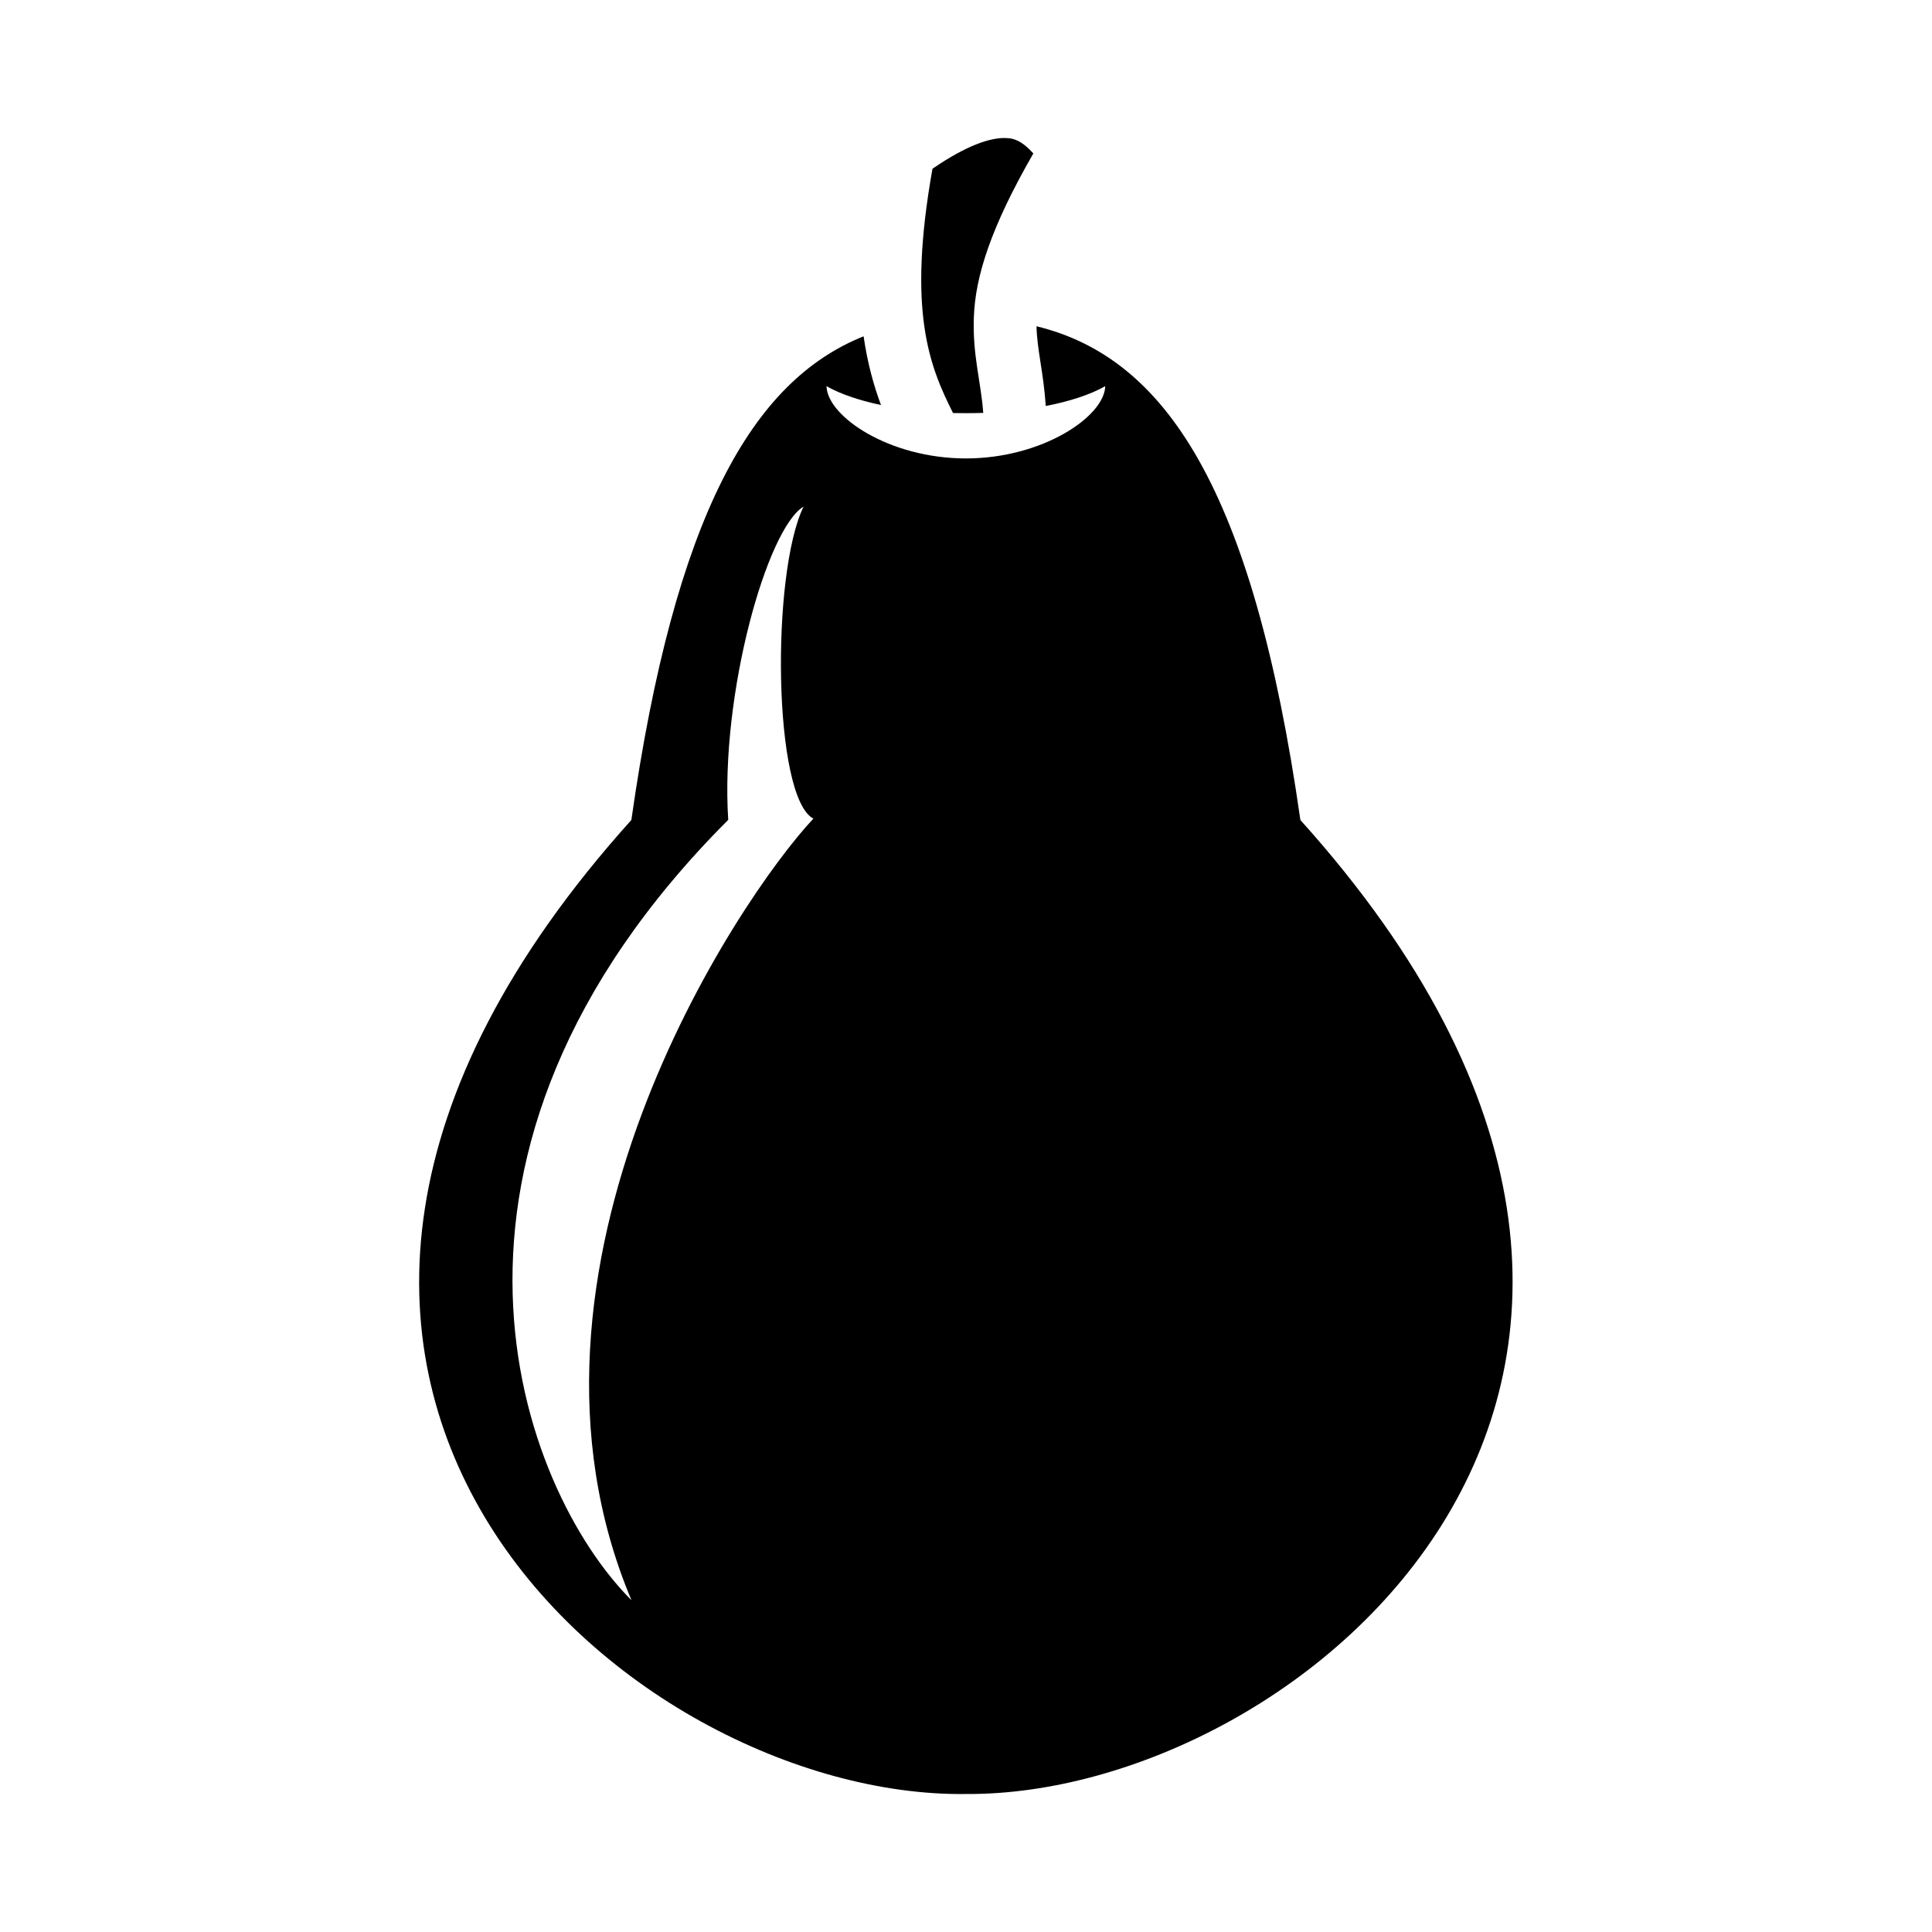 <svg role="img" focusable="false" aria-hidden="true" xmlns="http://www.w3.org/2000/svg" viewBox="0 0 14 14"><path d="m 7.276,1 c -0.1,5.8e-4 -0.265,0.048 -0.519,0.223 -0.184,1.034 -0.022,1.429 0.149,1.77 0.031,8.3e-4 0.063,0.001 0.094,0.001 0.042,0 0.084,-9.6e-4 0.125,-0.002 -0.017,-0.23 -0.078,-0.416 -0.068,-0.693 0.01,-0.295 0.123,-0.652 0.431,-1.187 -0.047,-0.051 -0.094,-0.092 -0.152,-0.106 -0.016,-0.004 -0.036,-0.006 -0.059,-0.006 z m 0.235,1.363 c 0.003,0.169 0.051,0.336 0.067,0.579 0.175,-0.034 0.325,-0.083 0.431,-0.144 -0.006,0.221 -0.456,0.524 -1.01,0.524 -0.554,-8e-5 -1.004,-0.303 -1.01,-0.524 0.099,0.057 0.236,0.103 0.395,0.137 -0.052,-0.139 -0.098,-0.303 -0.126,-0.498 -0.807,0.323 -1.368,1.299 -1.683,3.505 -3.635,4.039 0,7.09 2.424,7.058 2.424,0.017 6.059,-3.019 2.424,-7.058 -0.344,-2.409 -0.982,-3.352 -1.913,-3.578 z m -1.688,1.308 c -0.236,0.484 -0.222,2.106 0.071,2.261 -0.549,0.586 -2.335,3.253 -1.318,5.664 -0.808,-0.808 -1.722,-3.231 0.701,-5.655 -0.059,-0.911 0.282,-2.113 0.546,-2.27 z"/></svg>
